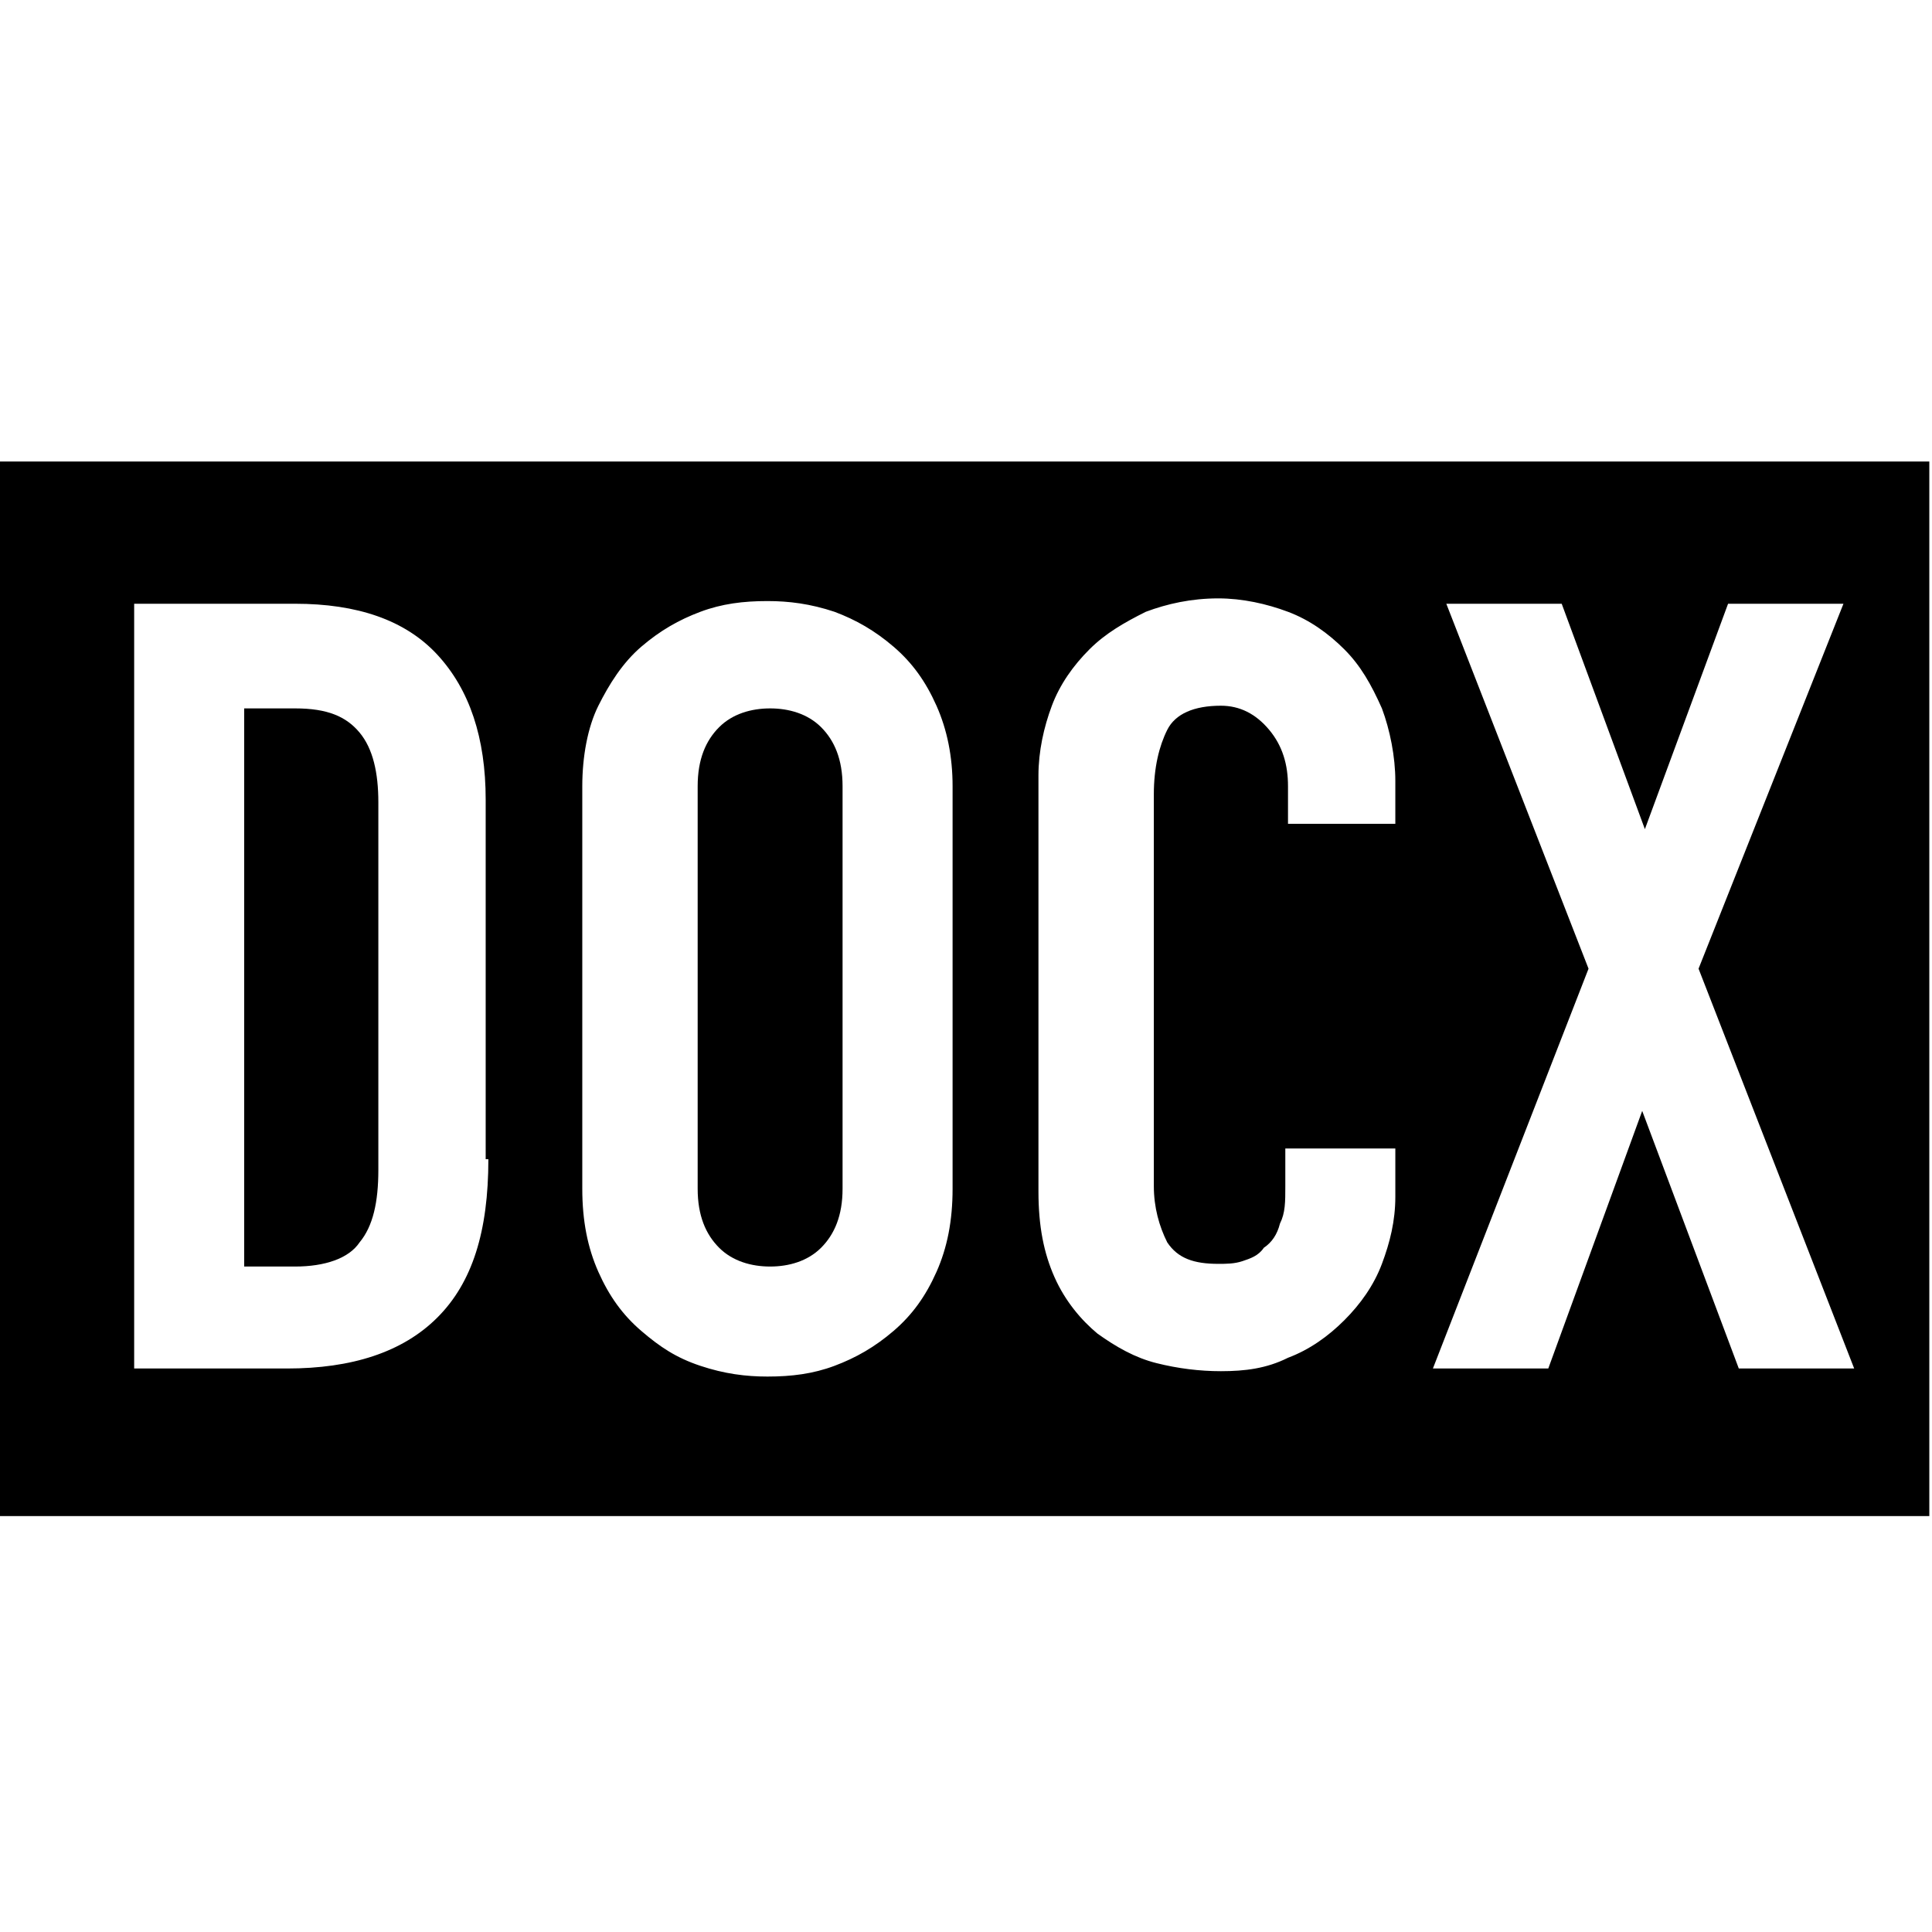 <?xml version="1.0" encoding="utf-8"?>
<!-- Generator: Adobe Illustrator 19.2.1, SVG Export Plug-In . SVG Version: 6.00 Build 0)  -->
<!DOCTYPE svg PUBLIC "-//W3C//DTD SVG 1.1//EN" "http://www.w3.org/Graphics/SVG/1.1/DTD/svg11.dtd">
<svg version="1.1" id="レイヤー_1" xmlns="http://www.w3.org/2000/svg" xmlns:xlink="http://www.w3.org/1999/xlink" x="0px"
	 y="0px" width="72px" height="72px" viewBox="0 0 72 72" enable-background="new 0 0 72 72" xml:space="preserve">
<g>
	<path d="M11,26.4H9.1v20.8H11c1.1,0,2-0.3,2.4-0.9c0.5-0.6,0.7-1.5,0.7-2.7V29.9c0-1.1-0.2-2-0.7-2.6S12.2,26.4,11,26.4z"/>
	<path d="M28.7,26.4c-0.7,0-1.4,0.2-1.9,0.7c-0.5,0.5-0.8,1.2-0.8,2.2v15c0,1,0.3,1.7,0.8,2.2c0.5,0.5,1.2,0.7,1.9,0.7
		c0.7,0,1.4-0.2,1.9-0.7s0.8-1.2,0.8-2.2v-15c0-1-0.3-1.7-0.8-2.2C30.1,26.6,29.4,26.4,28.7,26.4z"/>
	<path d="M0,17.2v39.3h71.9V17.2H0z M18.2,43.2c0,2.7-0.6,4.6-1.9,5.9C15,50.4,13.1,51,10.7,51H5V22.5h6c2.3,0,4.1,0.6,5.3,1.9
		s1.8,3.1,1.8,5.4V43.2z M35.5,44.3c0,1.2-0.2,2.2-0.6,3.1c-0.4,0.9-0.9,1.6-1.6,2.2c-0.7,0.6-1.4,1-2.2,1.3
		c-0.8,0.3-1.6,0.4-2.5,0.4c-0.8,0-1.6-0.1-2.5-0.4s-1.5-0.7-2.2-1.3s-1.2-1.3-1.6-2.2s-0.6-1.9-0.6-3.1v-15c0-1.1,0.2-2.2,0.6-3
		s0.9-1.6,1.6-2.2s1.4-1,2.2-1.3c0.8-0.3,1.6-0.4,2.5-0.4c0.8,0,1.6,0.1,2.5,0.4c0.8,0.3,1.5,0.7,2.2,1.3c0.7,0.6,1.2,1.3,1.6,2.2
		c0.4,0.9,0.6,1.9,0.6,3V44.3z M52.1,30.7H48v-1.4c0-0.8-0.2-1.5-0.7-2.1c-0.5-0.6-1.1-0.9-1.8-0.9c-1,0-1.7,0.3-2,0.9
		c-0.3,0.6-0.5,1.4-0.5,2.4v14.6c0,0.8,0.2,1.5,0.5,2.1c0.4,0.6,1,0.8,1.9,0.8c0.3,0,0.6,0,0.9-0.1c0.3-0.1,0.6-0.2,0.8-0.5
		c0.3-0.2,0.5-0.5,0.6-0.9c0.2-0.4,0.2-0.8,0.2-1.4v-1.4h4.1v1.8c0,0.9-0.2,1.7-0.5,2.5c-0.3,0.8-0.8,1.5-1.4,2.1
		c-0.6,0.6-1.3,1.1-2.1,1.4c-0.8,0.4-1.6,0.5-2.5,0.5c-0.8,0-1.6-0.1-2.4-0.3s-1.5-0.6-2.2-1.1c-0.6-0.5-1.2-1.2-1.6-2.1
		c-0.4-0.9-0.6-1.9-0.6-3.2V28.9c0-0.9,0.2-1.8,0.5-2.6c0.3-0.8,0.8-1.5,1.4-2.1c0.6-0.6,1.3-1,2.1-1.4c0.8-0.3,1.7-0.5,2.7-0.5
		c0.9,0,1.8,0.2,2.6,0.5c0.8,0.3,1.5,0.8,2.1,1.4c0.6,0.6,1,1.3,1.4,2.2c0.3,0.8,0.5,1.8,0.5,2.7V30.7z M64.8,51l-3.6-9.6L57.7,51
		h-4.3l5.8-14.9l-5.3-13.6h4.3l3.1,8.4l3.1-8.4h4.3l-5.4,13.6L69.1,51H64.8z"/>
</g>
</svg>
